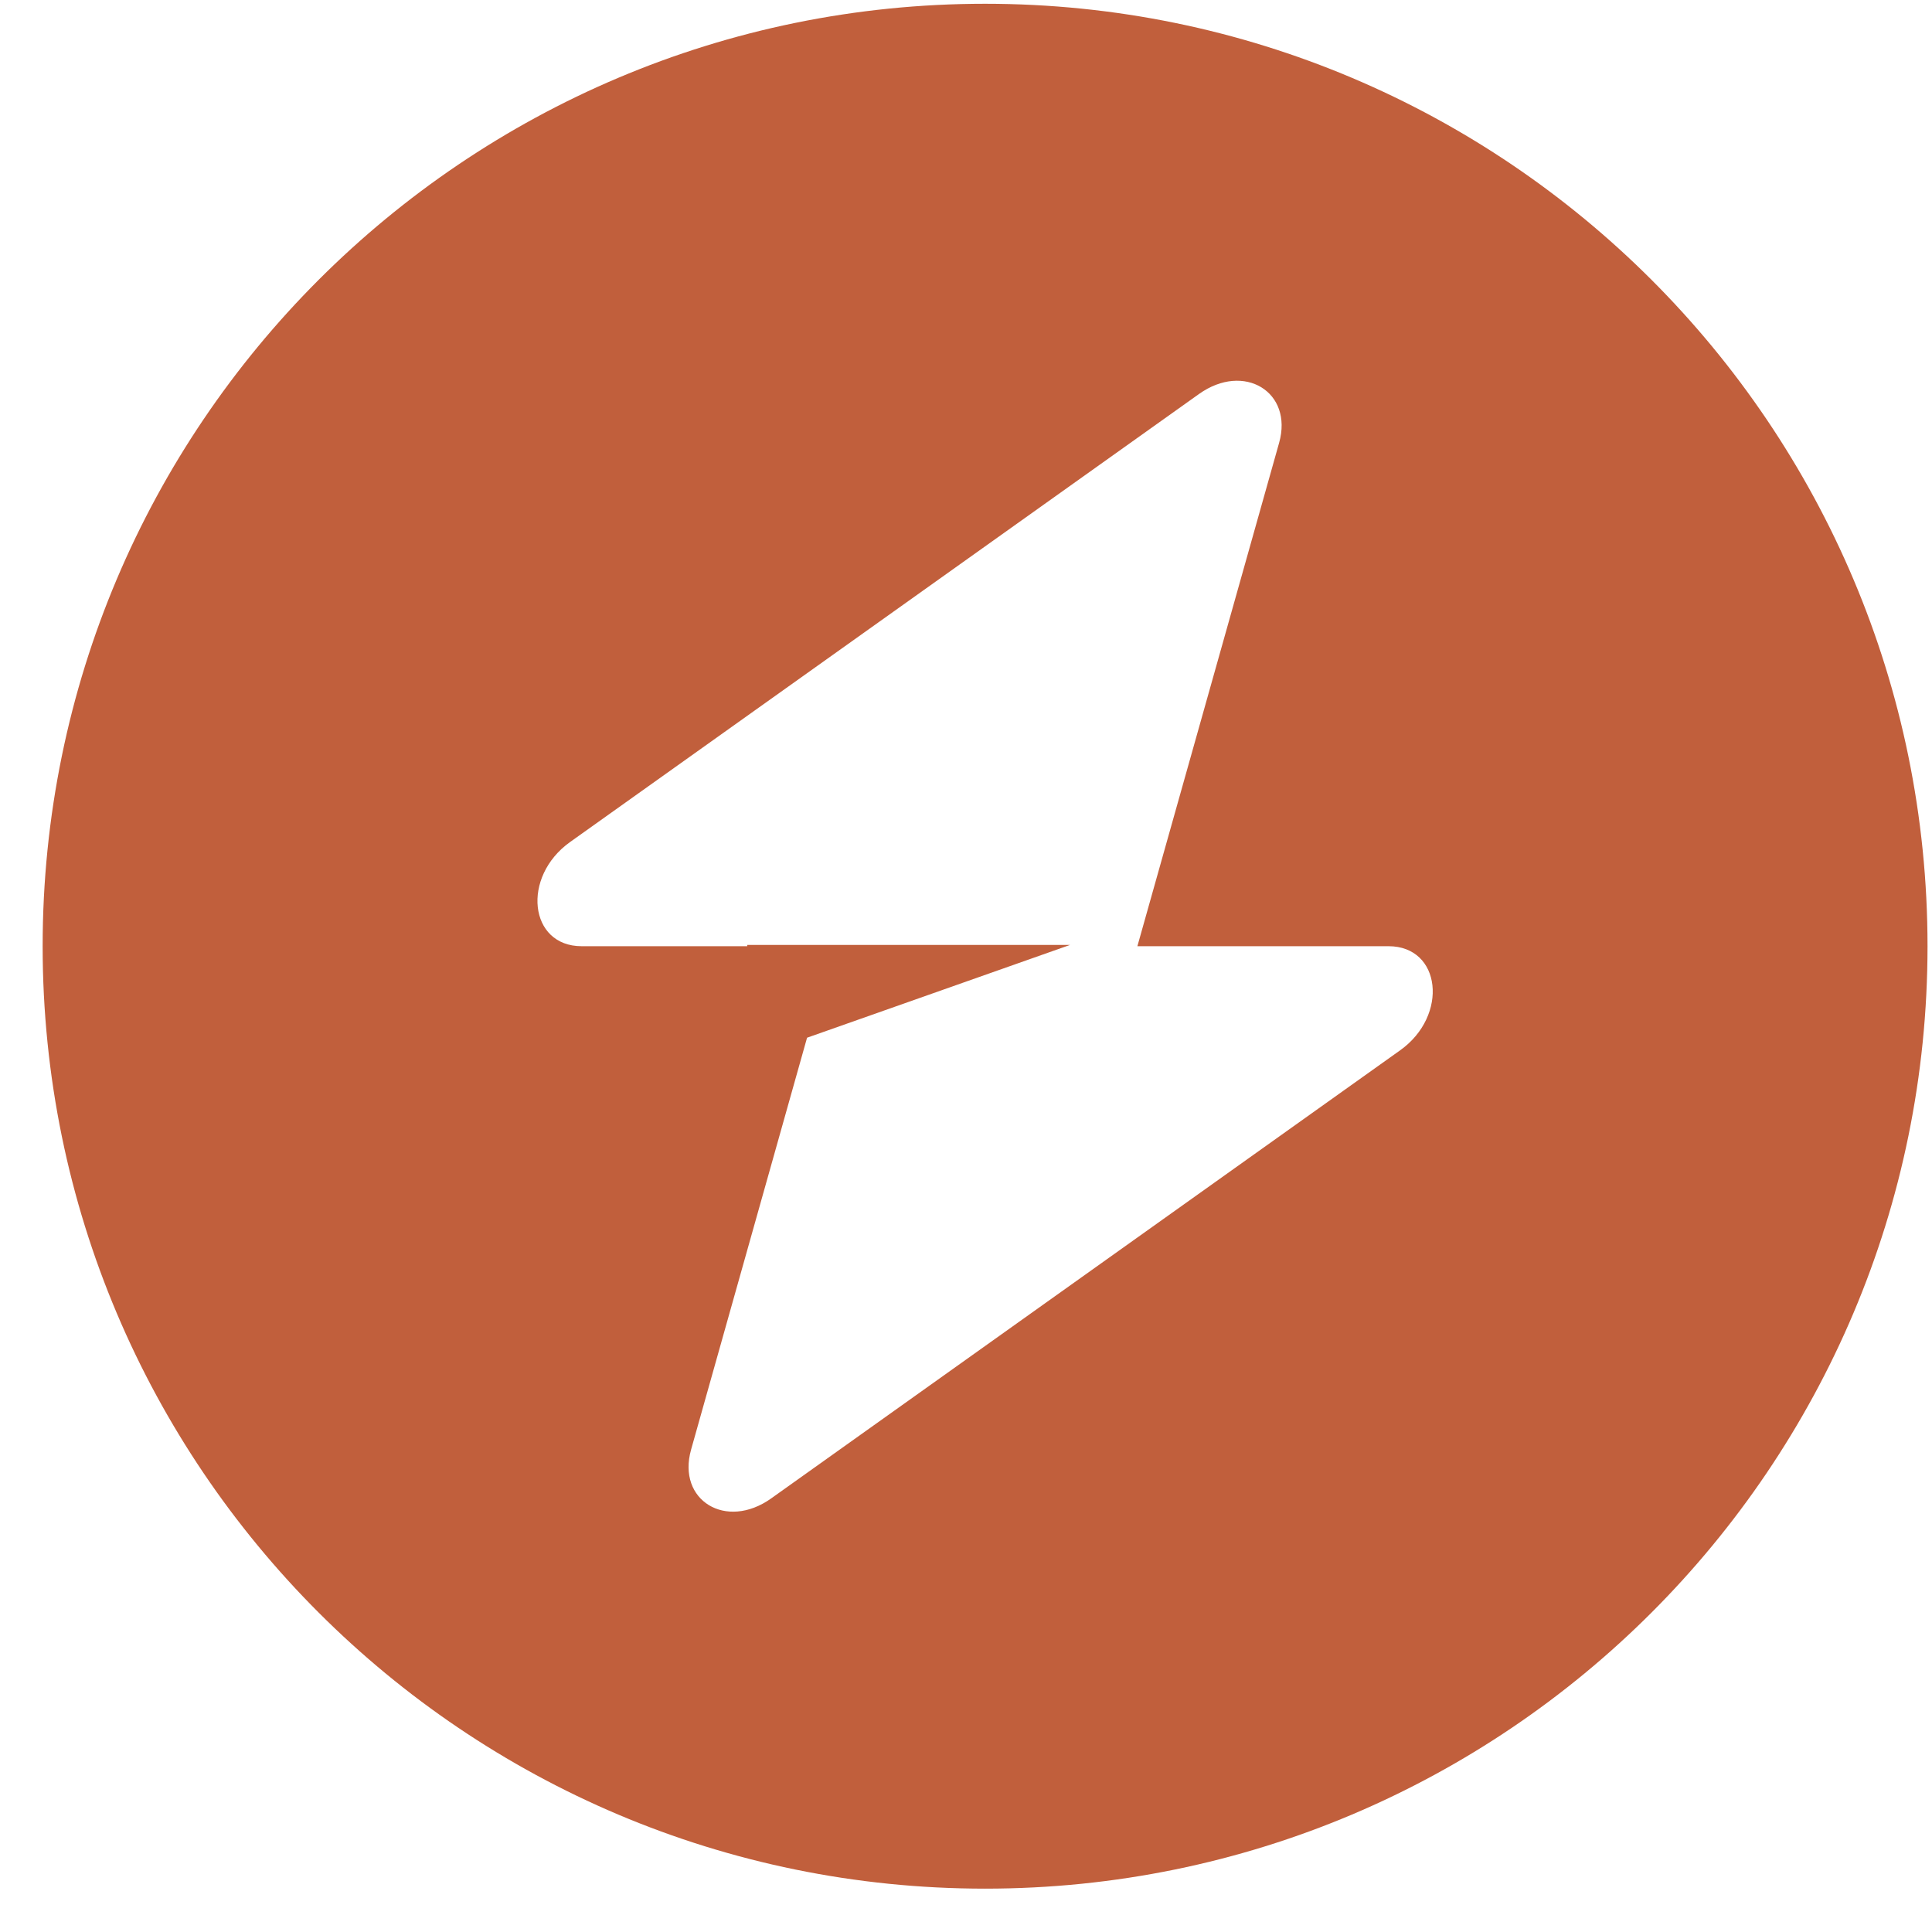 <svg viewBox="0 0 41 41" xmlns="http://www.w3.org/2000/svg" data-logo="logo" data--h-bstatus="0OBSERVED"><g transform="translate(0, 0) rotate(0)" id="logogram" data--h-bstatus="0OBSERVED"><path fill="#C15F3C" d="M20.905 40.08C31.951 40.08 40.905 31.126 40.905 20.08C40.905 9.034 31.951 0.08 20.905 0.08C9.86 0.08 0.905 9.034 0.905 20.08C0.905 31.126 9.86 40.08 20.905 40.08ZM27.145 9.397C27.448 8.318 26.401 7.68 25.445 8.361L12.098 17.869C11.062 18.608 11.225 20.08 12.343 20.08H15.858V20.053H22.708L17.127 22.022L14.666 30.763C14.362 31.842 15.409 32.48 16.365 31.799L29.712 22.29C30.749 21.552 30.586 20.08 29.467 20.08H24.137L27.145 9.397Z" clip-rule="evenodd" fill-rule="evenodd" data--h-bstatus="0OBSERVED"></path></g><g transform="translate(41, 20.5)" id="logotype" data--h-bstatus="0OBSERVED"></g></svg>